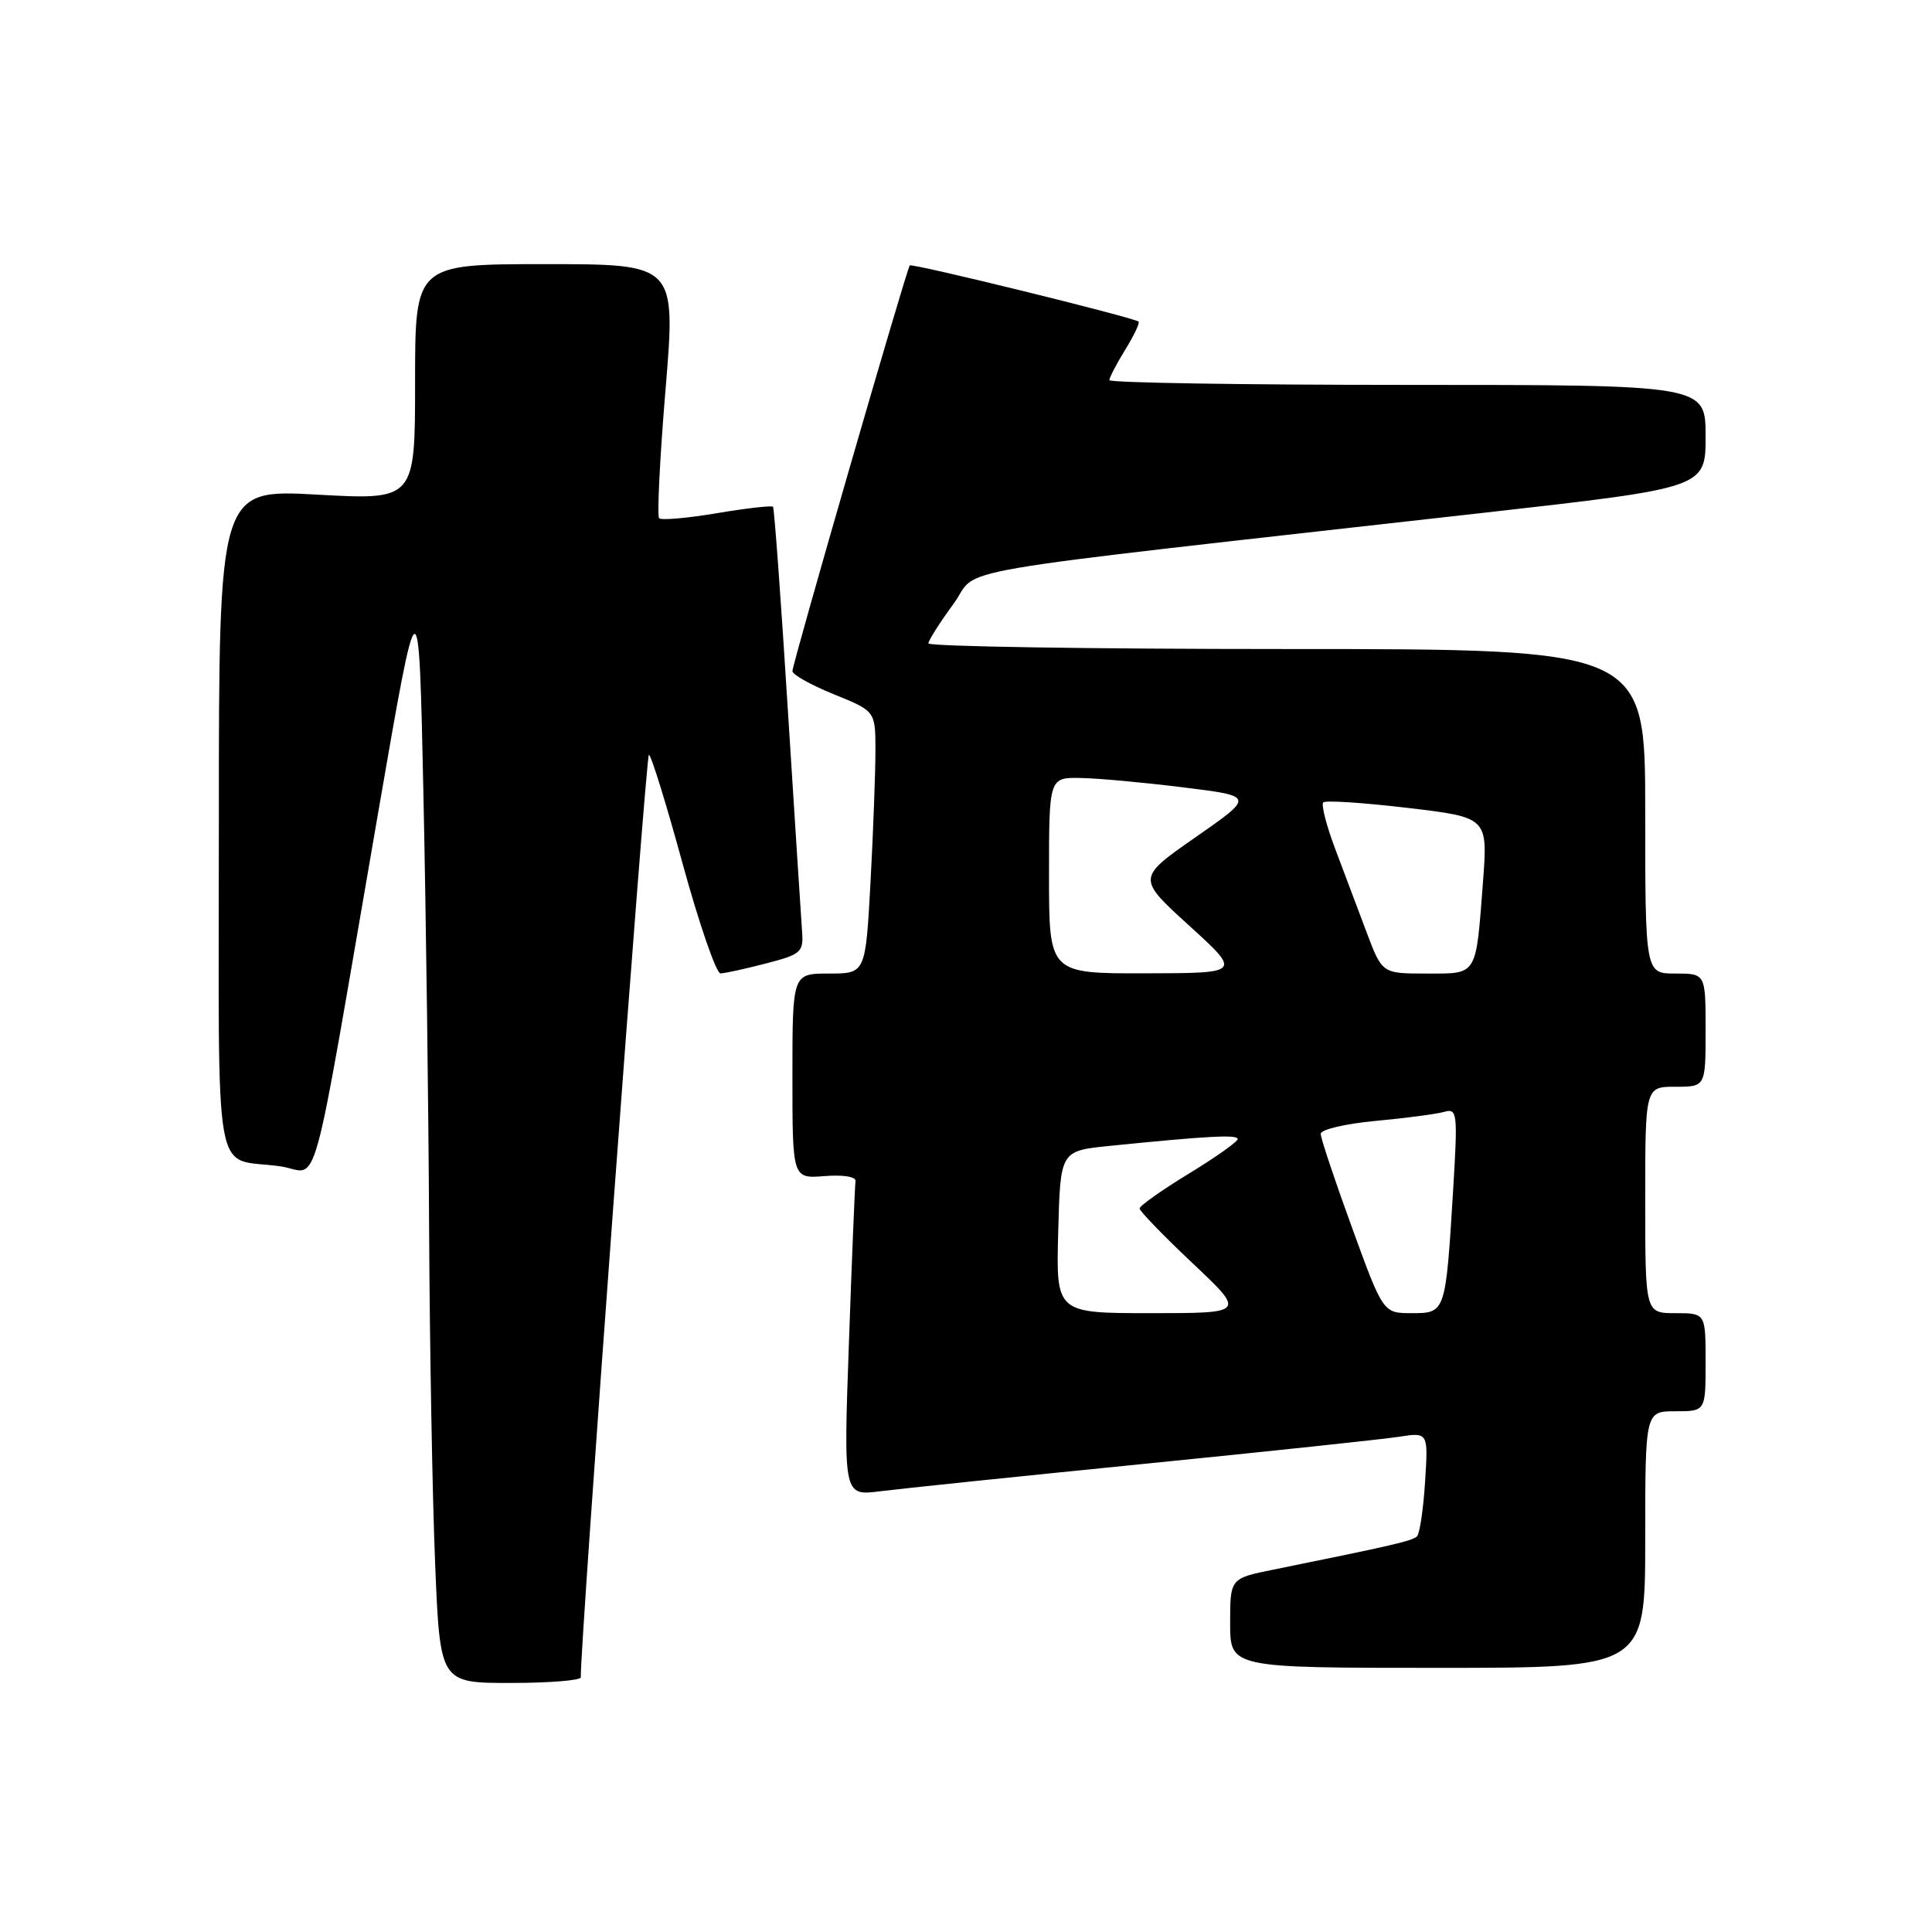 <?xml version="1.0" encoding="UTF-8" standalone="no"?>
<!DOCTYPE svg PUBLIC "-//W3C//DTD SVG 1.1//EN" "http://www.w3.org/Graphics/SVG/1.1/DTD/svg11.dtd" >
<svg xmlns="http://www.w3.org/2000/svg" xmlns:xlink="http://www.w3.org/1999/xlink" version="1.1" viewBox="0 0 256 256">
 <g >
 <path fill="currentColor"
d=" M 76.96 222.25 C 76.79 219.08 85.58 100.00 85.98 100.01 C 86.27 100.01 88.29 106.53 90.47 114.51 C 92.66 122.48 94.91 128.99 95.47 128.98 C 96.04 128.97 98.75 128.38 101.50 127.66 C 106.16 126.46 106.48 126.17 106.28 123.43 C 106.16 121.82 105.31 108.58 104.39 94.00 C 103.48 79.42 102.59 67.34 102.43 67.15 C 102.27 66.96 98.92 67.34 95.00 68.00 C 91.08 68.66 87.63 68.96 87.34 68.67 C 87.05 68.38 87.43 60.69 88.19 51.57 C 89.56 35.00 89.56 35.00 72.28 35.00 C 55.00 35.00 55.00 35.00 55.00 50.63 C 55.00 66.26 55.00 66.26 42.00 65.54 C 29.00 64.82 29.00 64.82 29.00 108.84 C 29.00 158.37 28.09 153.26 37.12 154.54 C 42.47 155.29 40.87 161.05 50.14 107.50 C 55.50 76.50 55.50 76.50 56.11 105.50 C 56.45 121.45 56.79 147.32 56.86 163.00 C 56.94 178.68 57.30 198.59 57.66 207.25 C 58.31 223.00 58.31 223.00 67.66 223.00 C 72.80 223.00 76.98 222.66 76.96 222.25 Z  M 218.00 204.00 C 218.00 187.00 218.00 187.00 222.00 187.00 C 226.00 187.00 226.00 187.00 226.00 180.50 C 226.00 174.00 226.00 174.00 222.00 174.00 C 218.00 174.00 218.00 174.00 218.00 159.00 C 218.00 144.00 218.00 144.00 222.00 144.00 C 226.00 144.00 226.00 144.00 226.00 136.50 C 226.00 129.00 226.00 129.00 222.00 129.00 C 218.00 129.00 218.00 129.00 218.00 107.50 C 218.00 86.00 218.00 86.00 170.50 86.00 C 144.38 86.00 123.01 85.66 123.02 85.25 C 123.04 84.84 124.53 82.49 126.34 80.02 C 130.05 74.98 122.12 76.34 196.75 67.93 C 226.00 64.63 226.00 64.63 226.00 57.82 C 226.00 51.00 226.00 51.00 186.50 51.00 C 164.78 51.00 147.00 50.72 147.00 50.37 C 147.00 50.02 147.95 48.20 149.11 46.32 C 150.28 44.43 151.06 42.77 150.86 42.61 C 150.12 42.04 120.82 34.84 120.55 35.17 C 120.12 35.66 105.00 87.95 105.00 88.93 C 105.00 89.39 107.47 90.77 110.50 92.00 C 116.00 94.23 116.00 94.23 116.00 99.46 C 116.00 102.33 115.71 110.16 115.35 116.84 C 114.69 129.00 114.69 129.00 109.85 129.00 C 105.00 129.00 105.00 129.00 105.00 142.59 C 105.00 156.17 105.00 156.17 109.25 155.84 C 111.70 155.64 113.44 155.92 113.36 156.50 C 113.28 157.05 112.88 166.66 112.49 177.86 C 111.76 198.22 111.76 198.22 116.63 197.60 C 119.31 197.26 135.00 195.63 151.50 193.98 C 168.00 192.33 183.24 190.71 185.37 190.38 C 189.25 189.78 189.25 189.78 188.83 196.35 C 188.60 199.97 188.12 203.22 187.76 203.57 C 187.16 204.17 184.73 204.74 168.75 207.98 C 163.00 209.14 163.00 209.14 163.00 215.07 C 163.00 221.00 163.00 221.00 190.50 221.00 C 218.00 221.00 218.00 221.00 218.00 204.00 Z  M 140.22 163.25 C 140.50 152.50 140.50 152.50 147.00 151.84 C 160.07 150.52 164.00 150.31 164.00 150.93 C 164.00 151.28 161.08 153.35 157.50 155.53 C 153.93 157.71 151.00 159.78 151.00 160.13 C 151.00 160.47 154.16 163.74 158.02 167.38 C 165.04 174.00 165.04 174.00 152.48 174.00 C 139.93 174.00 139.93 174.00 140.22 163.25 Z  M 179.14 162.64 C 176.86 156.39 175.00 150.81 175.00 150.24 C 175.00 149.67 178.26 148.90 182.25 148.53 C 186.24 148.16 190.33 147.62 191.35 147.33 C 193.10 146.83 193.17 147.40 192.55 157.65 C 191.55 173.99 191.55 174.00 187.06 174.00 C 183.27 174.00 183.27 174.00 179.14 162.64 Z  M 139.00 116.00 C 139.00 103.00 139.00 103.00 143.25 103.09 C 145.59 103.13 151.71 103.70 156.86 104.34 C 166.22 105.50 166.22 105.50 158.43 110.93 C 150.65 116.35 150.65 116.35 157.57 122.65 C 164.50 128.95 164.50 128.95 151.75 128.97 C 139.00 129.00 139.00 129.00 139.00 116.00 Z  M 181.07 123.50 C 179.93 120.47 178.06 115.49 176.90 112.43 C 175.75 109.37 175.05 106.62 175.34 106.32 C 175.64 106.03 180.67 106.36 186.52 107.05 C 197.15 108.31 197.15 108.31 196.50 116.90 C 195.54 129.47 195.83 129.00 189.00 129.00 C 183.14 129.00 183.14 129.00 181.07 123.50 Z "/>
</g>
</svg>
